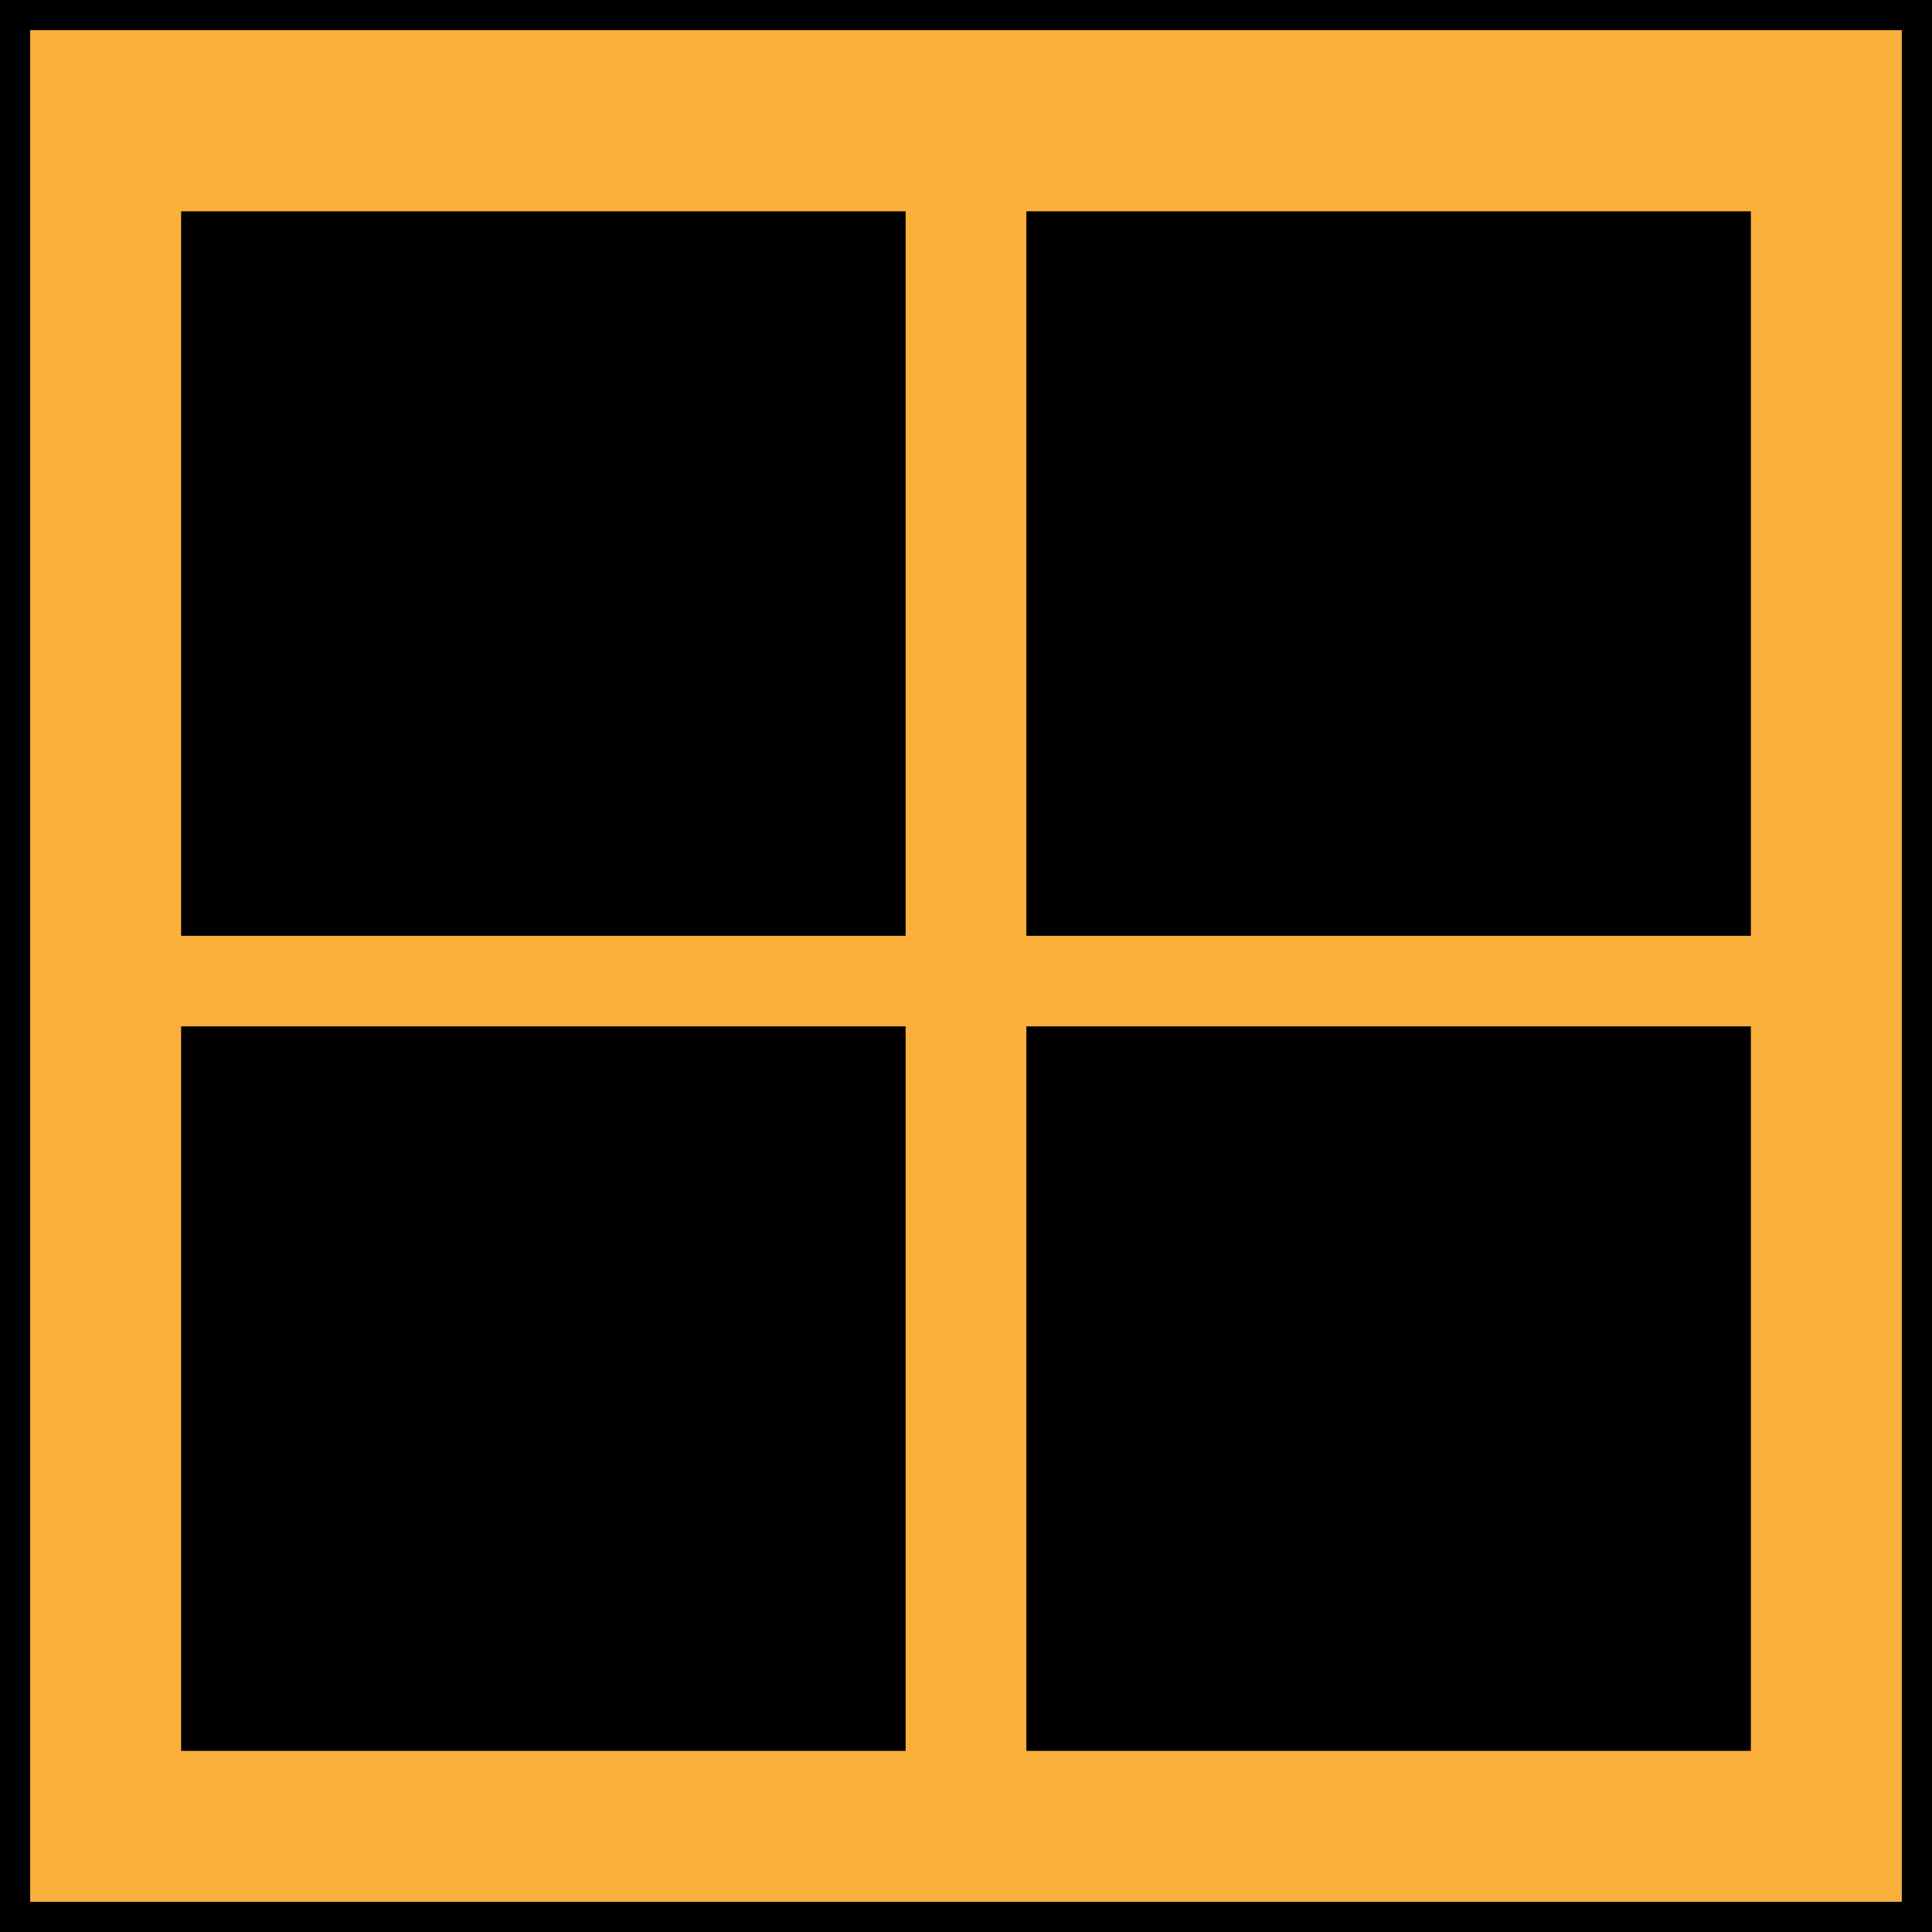 <?xml version="1.0" encoding="UTF-8"?>
<svg id="Layer_1" data-name="Layer 1" xmlns="http://www.w3.org/2000/svg" viewBox="0 0 64 64">
  <defs>
    <style>
      .cls-1 {
        fill: #fbb03b;
      }

      .cls-1, .cls-2 {
        stroke-width: 0px;
      }

      .cls-2 {
        fill: #000;
      }
    </style>
  </defs>
  <g>
    <rect class="cls-1" x=".5" y=".5" width="63" height="63"/>
    <path class="cls-2" d="M63,1v62H1V1h62M64,0H0v64h64V0h0Z"/>
  </g>
  <g>
    <rect class="cls-2" x="6.5" y="7.5" width="23" height="23"/>
    <path class="cls-2" d="M29,8v22H7V8h22M30,7H6v24h24V7h0Z"/>
  </g>
  <g>
    <rect class="cls-2" x="34.5" y="7.5" width="23" height="23"/>
    <path class="cls-2" d="M57,8v22h-22V8h22M58,7h-24v24h24V7h0Z"/>
  </g>
  <g>
    <rect class="cls-2" x="34.5" y="34.5" width="23" height="23"/>
    <path class="cls-2" d="M57,35v22h-22v-22h22M58,34h-24v24h24v-24h0Z"/>
  </g>
  <g>
    <rect class="cls-2" x="6.5" y="34.5" width="23" height="23"/>
    <path class="cls-2" d="M29,35v22H7v-22h22M30,34H6v24h24v-24h0Z"/>
  </g>
</svg>